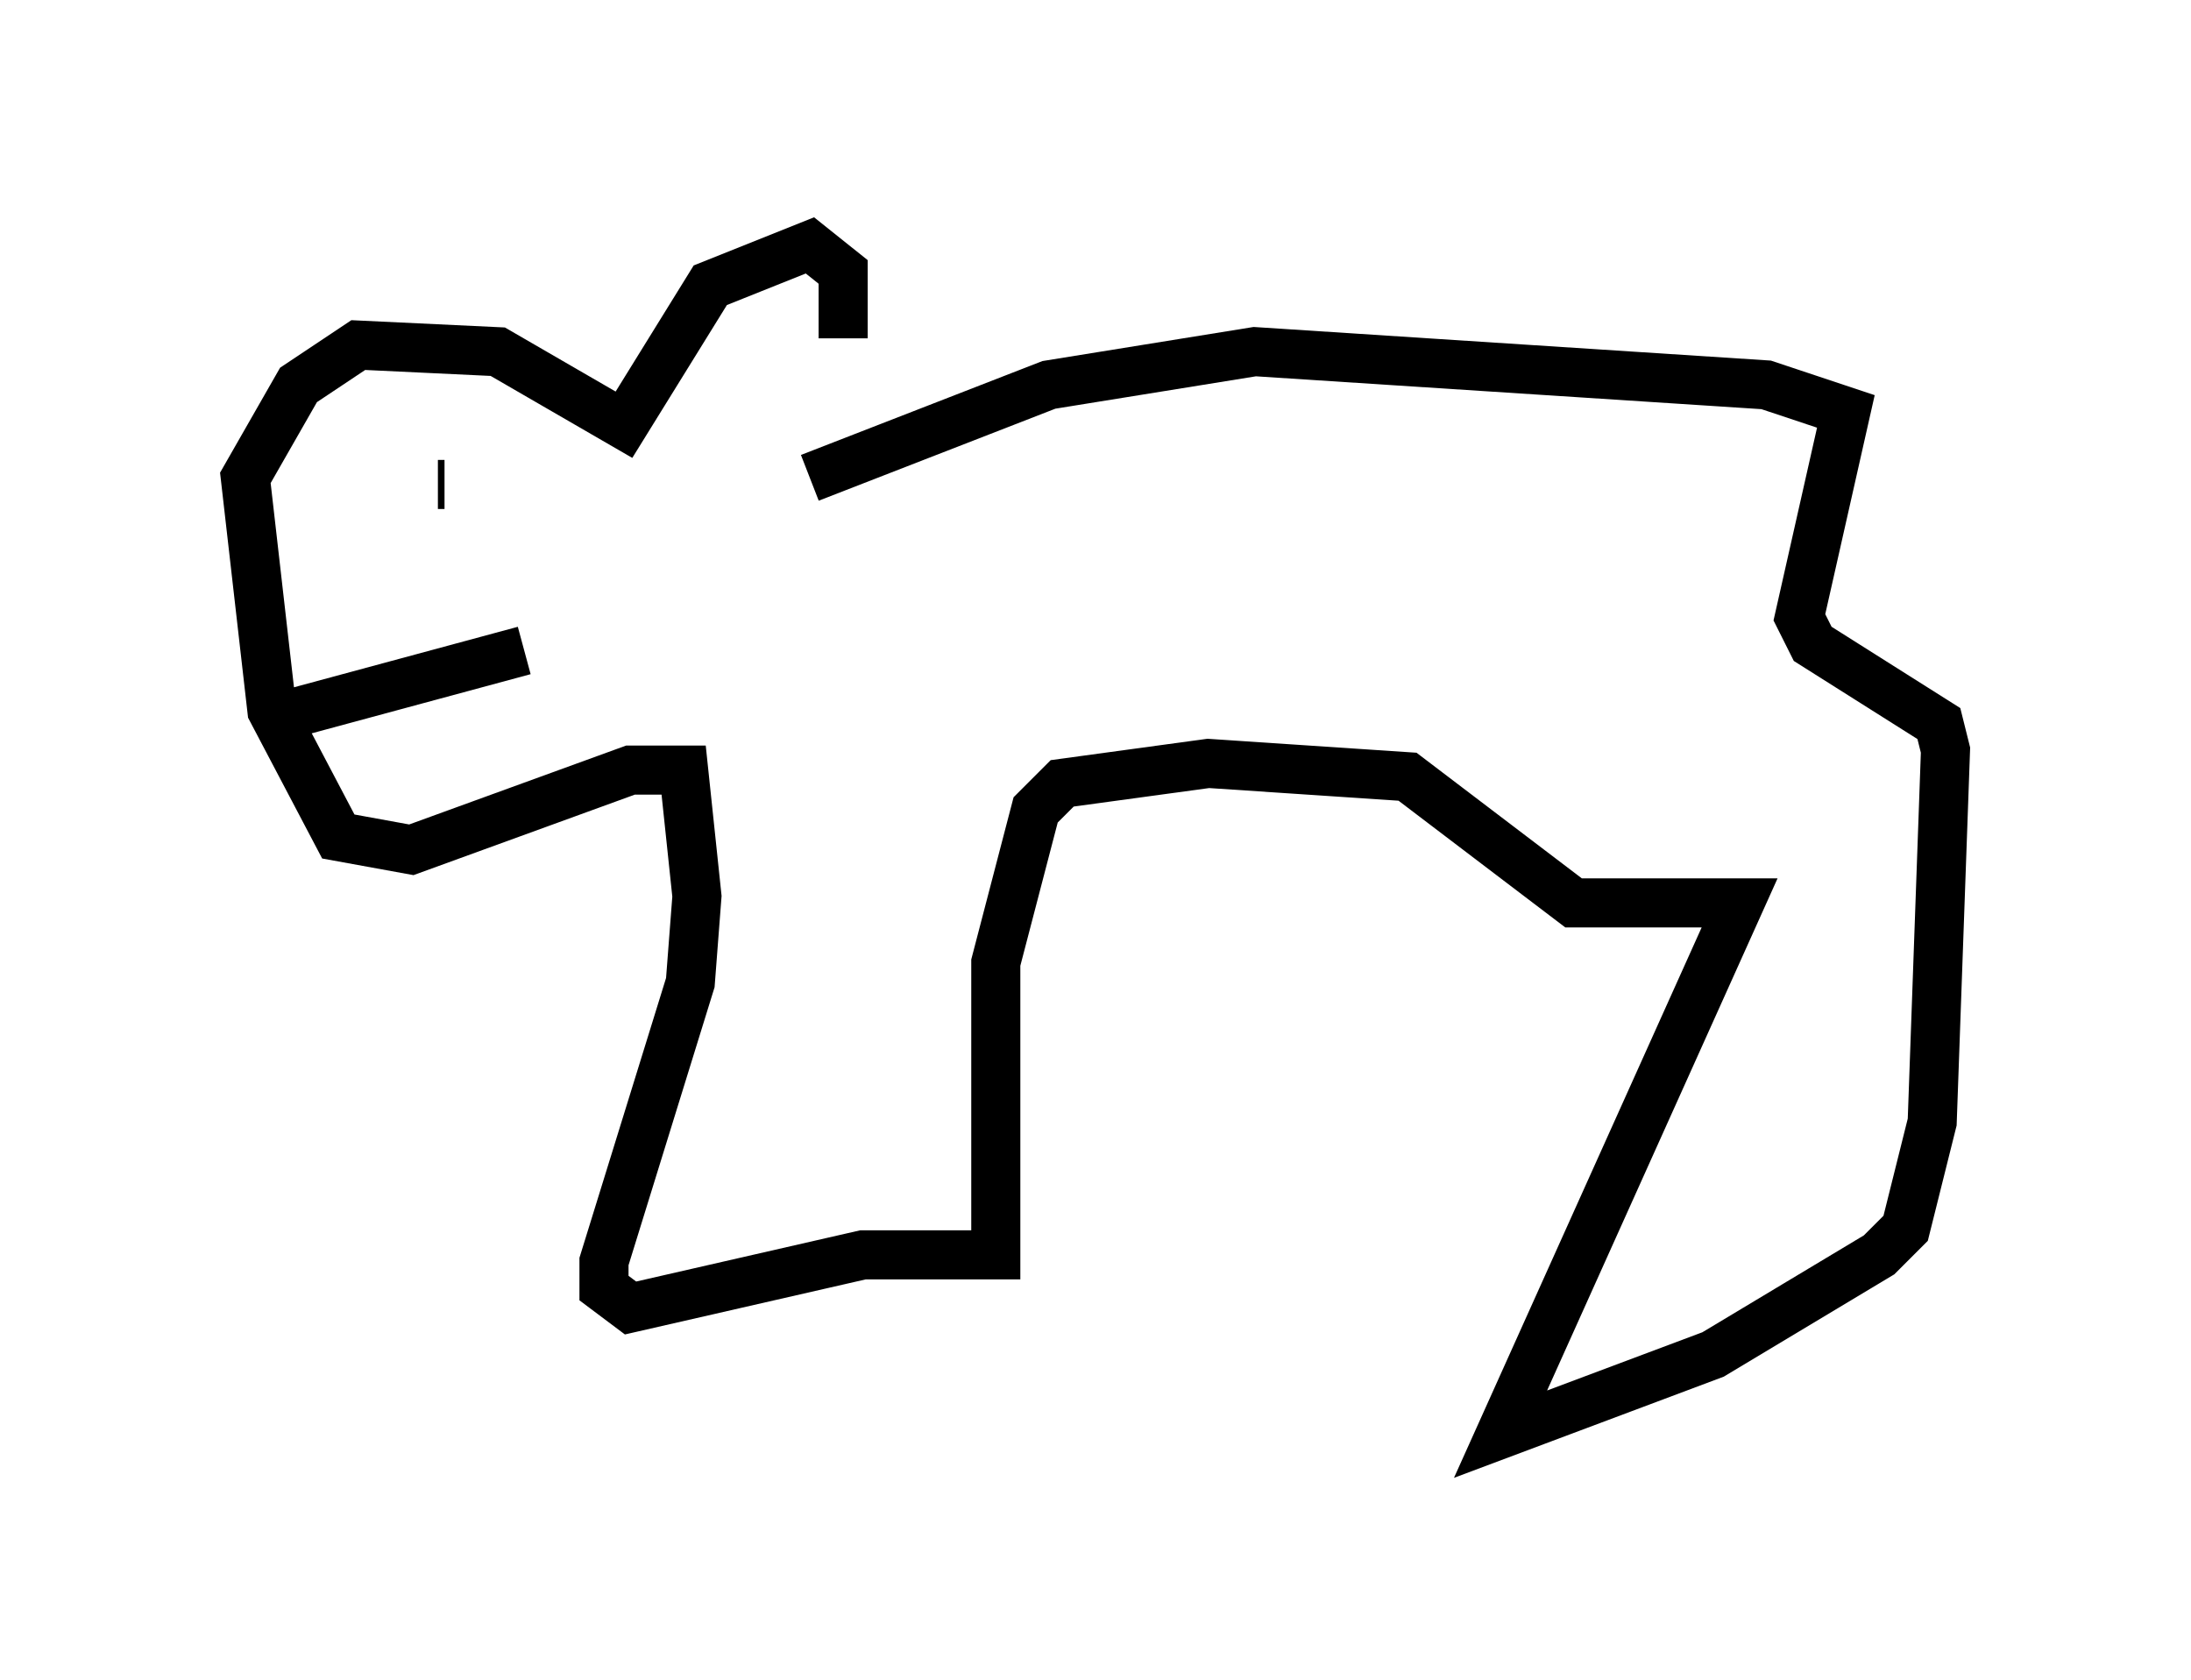 <?xml version="1.0" encoding="utf-8" ?>
<svg baseProfile="full" height="34.222" version="1.1" width="44.641" xmlns="http://www.w3.org/2000/svg" xmlns:ev="http://www.w3.org/2001/xml-events" xmlns:xlink="http://www.w3.org/1999/xlink"><defs /><rect fill="white" height="34.222" width="44.641" x="0" y="0" /><path d="M15.555, 10.548 m1.624, -3.654 l0.0, -1.353 -0.677, -0.541 l-2.03, 0.812 -1.759, 2.842 l-2.571, -1.488 -2.842, -0.135 l-1.218, 0.812 -1.083, 1.894 l0.541, 4.736 1.353, 2.571 l1.488, 0.271 4.465, -1.624 l1.083, 0.0 0.271, 2.571 l-0.135, 1.759 -1.759, 5.683 l0.0, 0.541 0.541, 0.406 l4.736, -1.083 2.706, 0.0 l0.0, -5.954 0.812, -3.112 l0.541, -0.541 2.977, -0.406 l4.059, 0.271 3.383, 2.571 l3.383, 0.0 -4.871, 10.825 l4.33, -1.624 3.383, -2.03 l0.541, -0.541 0.541, -2.165 l0.271, -7.578 -0.135, -0.541 l-2.571, -1.624 -0.271, -0.541 l0.947, -4.195 -1.624, -0.541 l-10.419, -0.677 -4.195, 0.677 l-4.871, 1.894 m-7.578, 0.135 l0.135, 0.0 m-3.383, 4.736 l5.007, -1.353 " fill="none" stroke="black" stroke-width="1" /></svg>